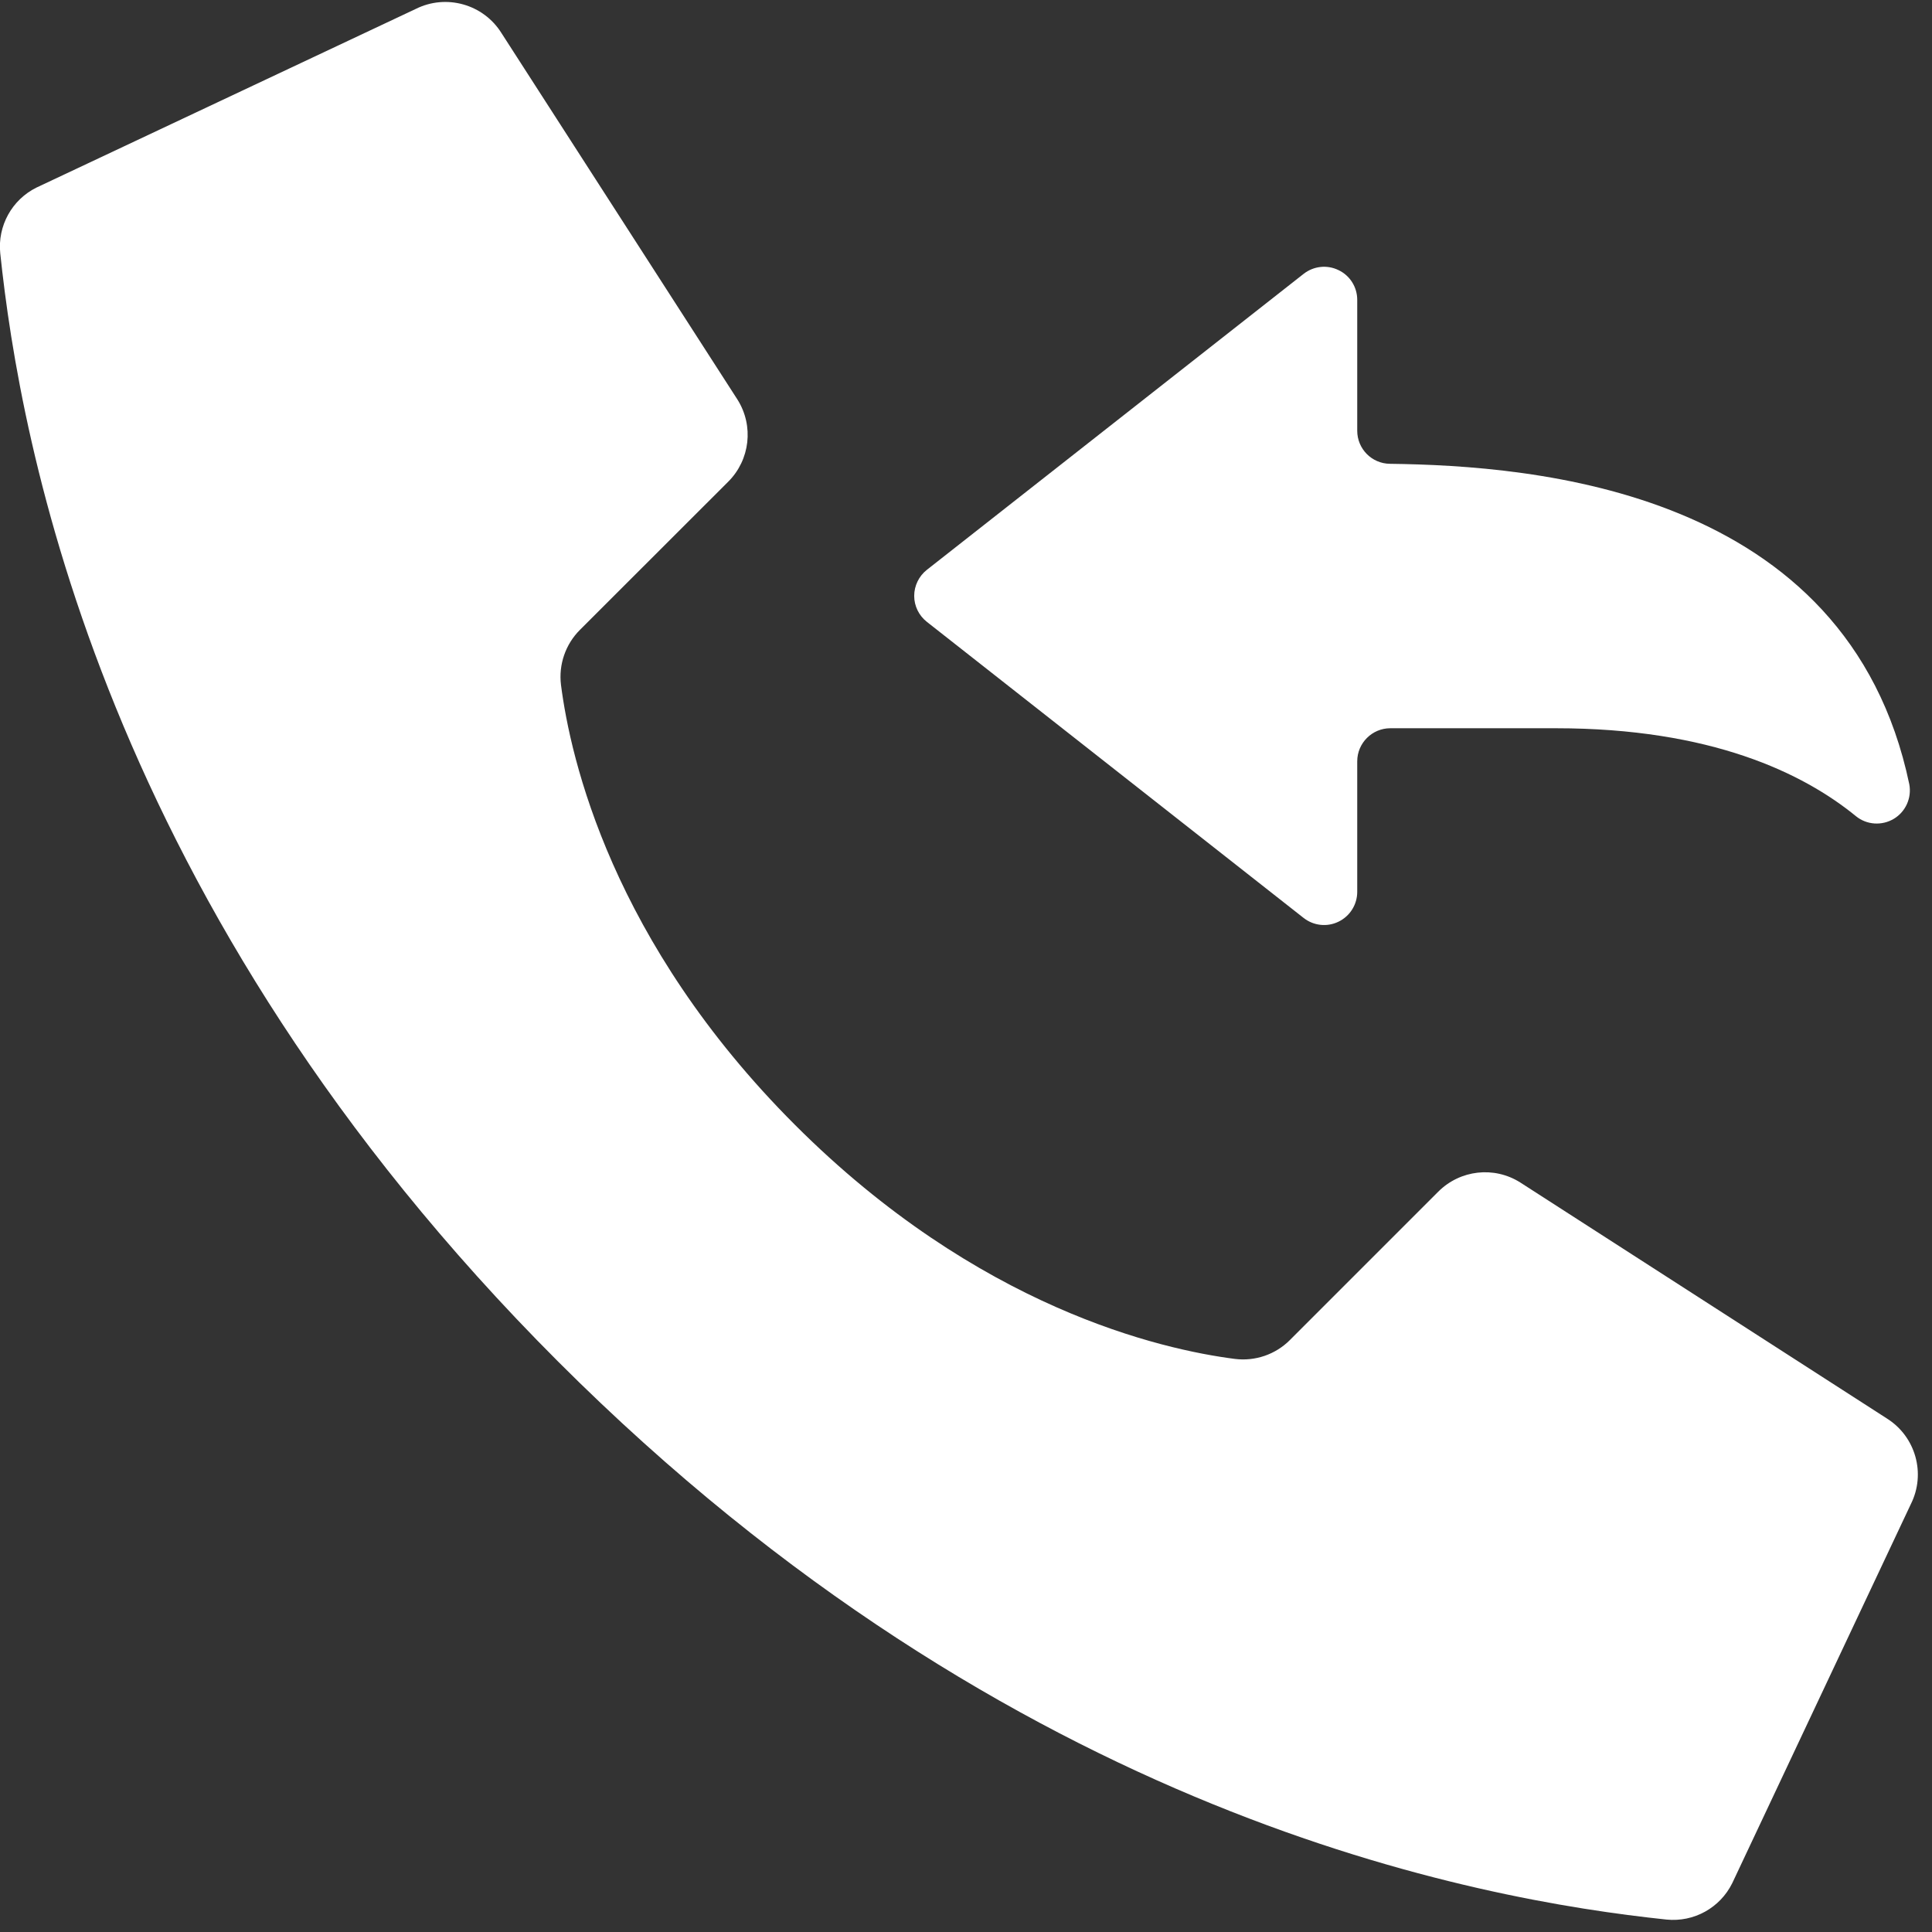 <svg width="16" height="16" viewBox="0 0 16 16" fill="none" xmlns="http://www.w3.org/2000/svg">
<rect x="0" y="0" width="16" height="16" fill="#333333" stroke="none"/>
<path d="M6.584 9.316C5.066 7.798 4.724 6.281 4.646 5.673C4.625 5.504 4.683 5.336 4.803 5.216L6.031 3.989C6.212 3.808 6.244 3.527 6.108 3.31L4.153 0.274C4.003 0.034 3.695 -0.052 3.443 0.074L0.303 1.553C0.099 1.653 -0.021 1.871 0.002 2.097C0.166 3.66 0.848 7.501 4.622 11.276C8.397 15.051 12.238 15.732 13.801 15.897C14.028 15.92 14.245 15.8 14.346 15.595L15.825 12.456C15.951 12.204 15.865 11.897 15.626 11.747L12.589 9.792C12.373 9.656 12.092 9.688 11.911 9.869L10.683 11.097C10.564 11.217 10.395 11.275 10.227 11.254C9.619 11.176 8.102 10.834 6.584 9.316Z" fill="white"/>
<path d="M11.24 6.305V7.386C11.24 7.491 11.18 7.587 11.085 7.633C10.991 7.679 10.879 7.667 10.796 7.602L7.676 5.15C7.61 5.098 7.571 5.019 7.571 4.935C7.571 4.851 7.61 4.771 7.676 4.719L10.796 2.268C10.879 2.203 10.991 2.191 11.085 2.237C11.18 2.282 11.24 2.378 11.24 2.483V3.567C11.24 3.717 11.36 3.839 11.51 3.841C12.695 3.856 15.3 4.049 15.812 6.495C15.833 6.608 15.782 6.722 15.684 6.781C15.585 6.84 15.46 6.832 15.371 6.76C14.933 6.402 14.169 6.031 12.885 6.031H11.514C11.363 6.031 11.24 6.154 11.24 6.305Z" fill="white"/>
</svg>
